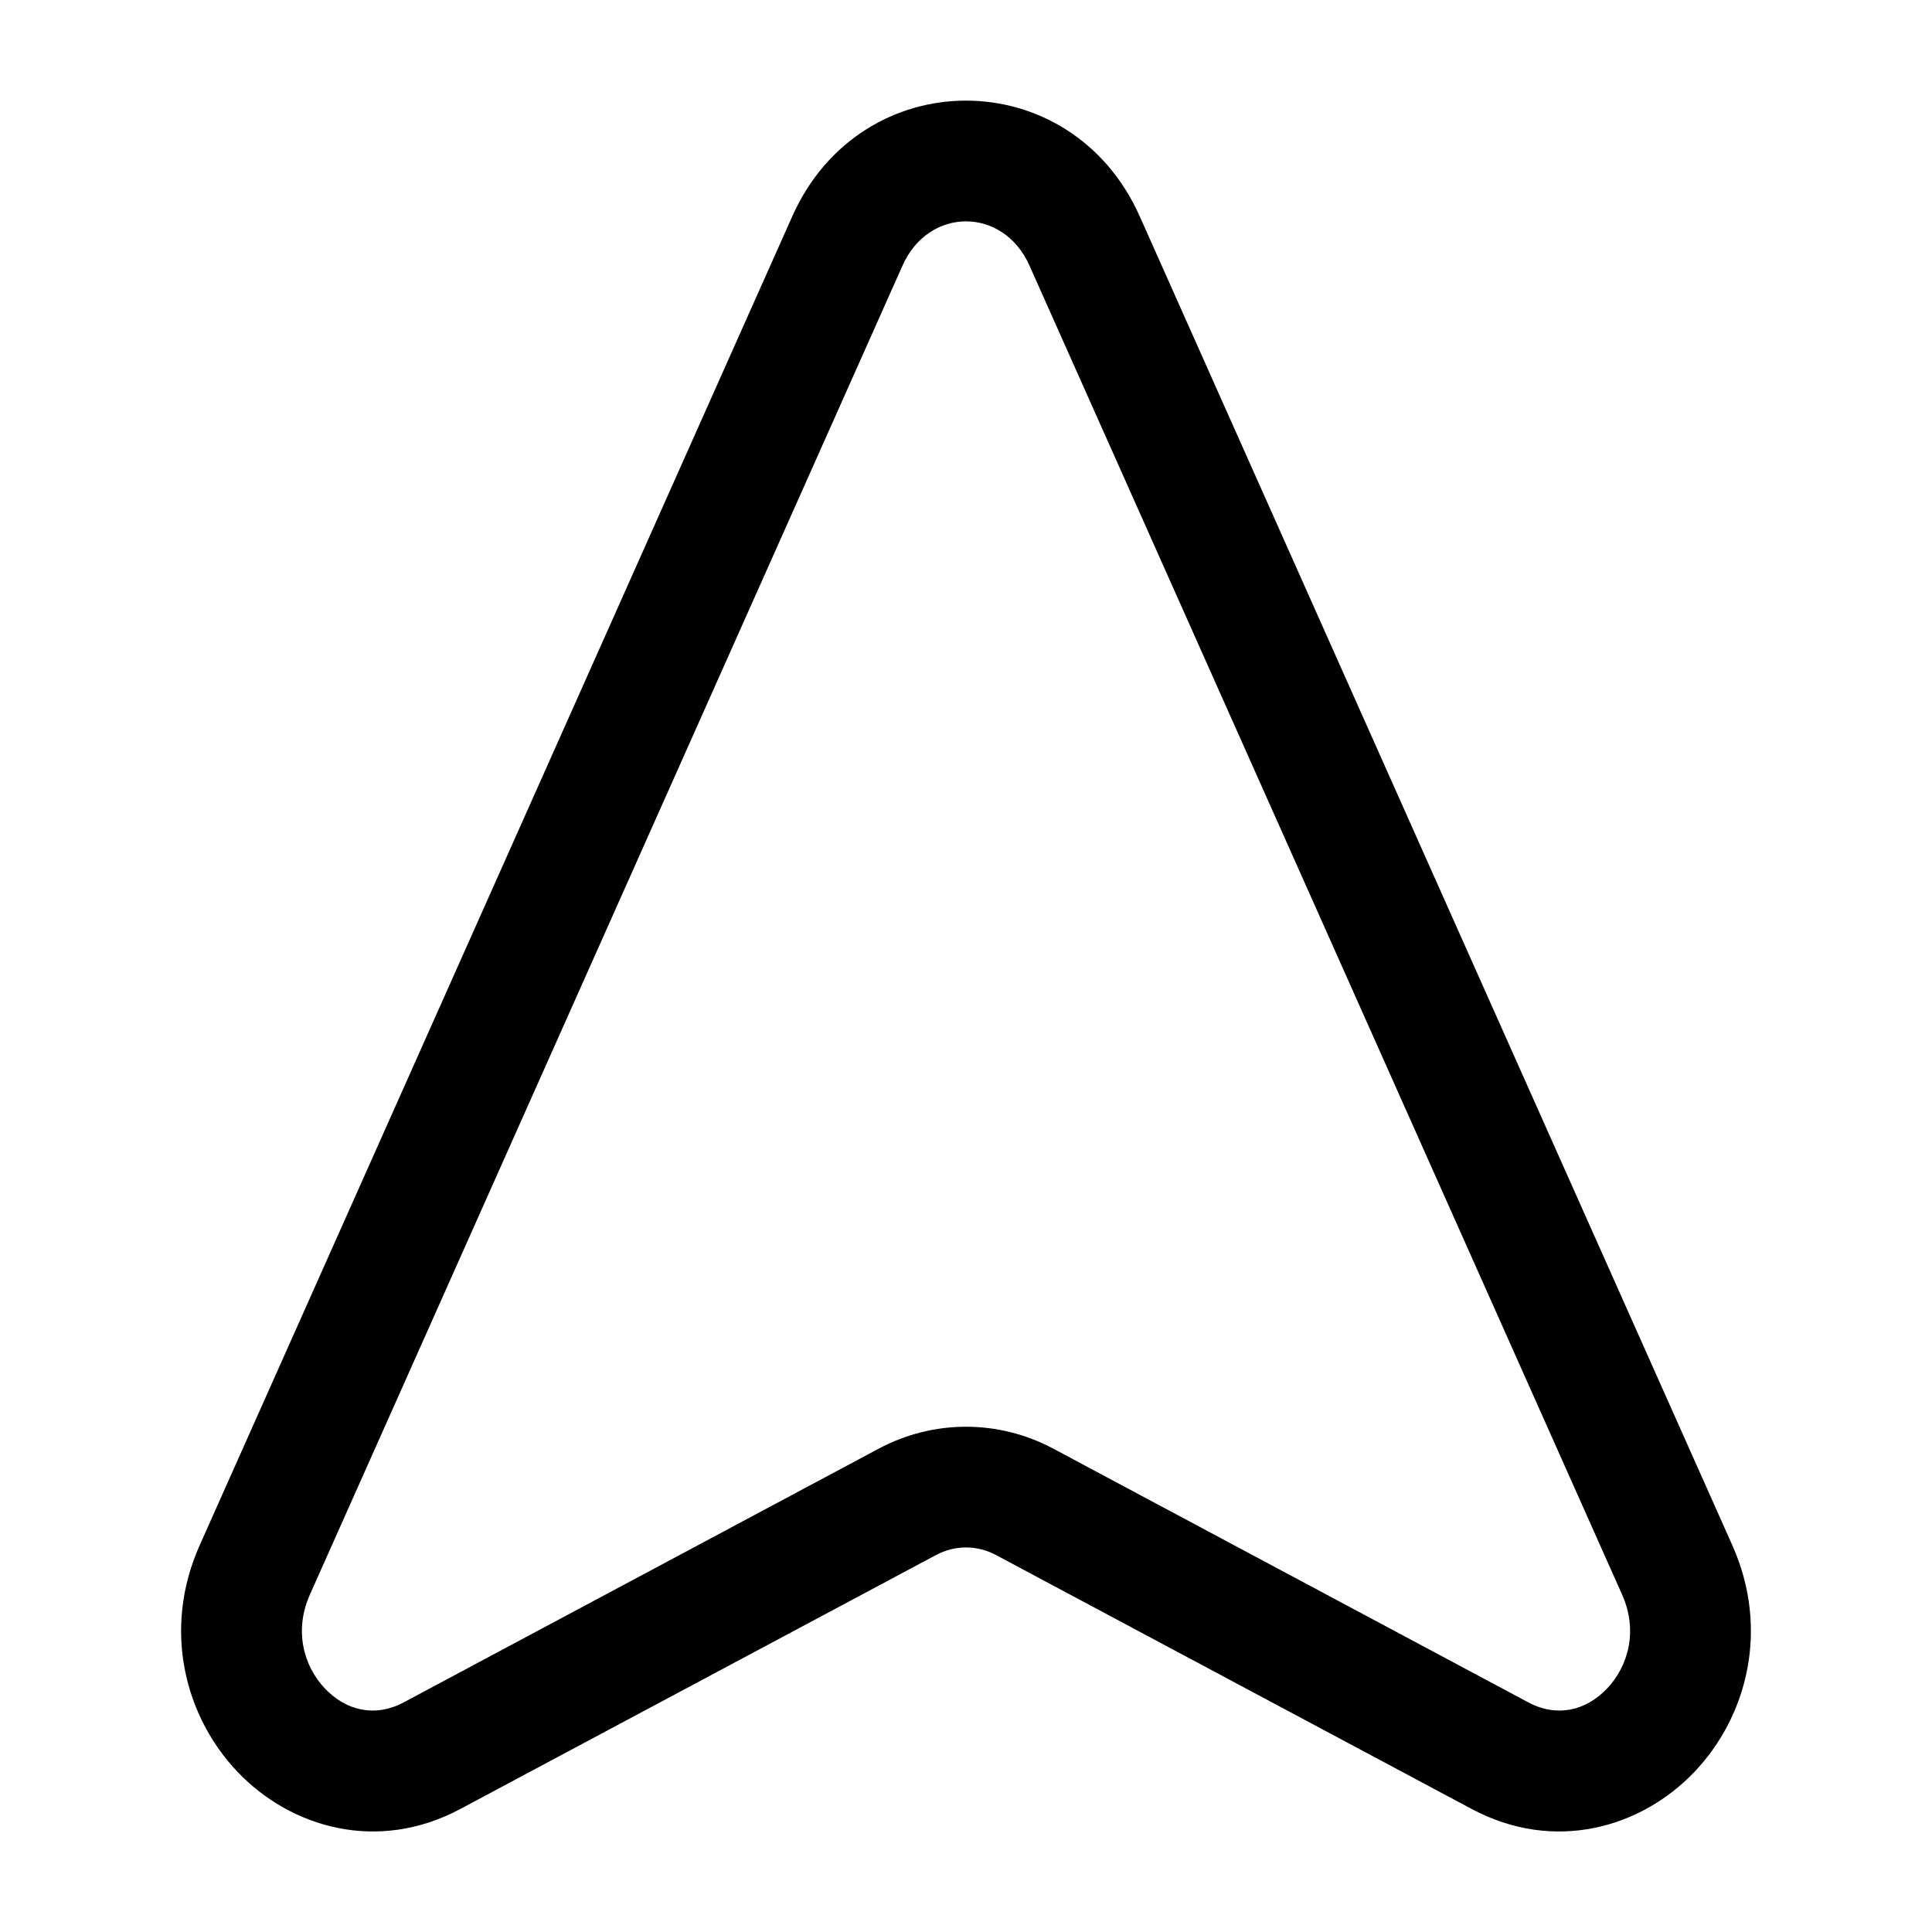 <svg width="24" height="24" viewBox="0 0 24 24" fill="none" xmlns="http://www.w3.org/2000/svg">
<path fill-rule="evenodd" clip-rule="evenodd" d="M21.047 22.013C21.701 21.328 21.987 20.245 21.52 19.197L14.158 2.687C13.303 0.771 10.697 0.771 9.842 2.687L2.48 19.197C2.013 20.245 2.299 21.328 2.953 22.013C3.612 22.703 4.688 23.022 5.72 22.471L5.367 21.809L5.72 22.471L11.624 19.319L11.271 18.657L11.624 19.319C11.862 19.191 12.138 19.191 12.376 19.319L18.28 22.471L18.633 21.809L18.28 22.471C19.312 23.022 20.388 22.703 21.047 22.013ZM18.986 21.148L18.636 21.804L18.986 21.148L13.083 17.995C12.403 17.633 11.597 17.633 10.917 17.995L5.014 21.148C4.658 21.337 4.3 21.251 4.038 20.977C3.771 20.697 3.65 20.256 3.85 19.808L11.212 3.298C11.538 2.567 12.462 2.567 12.788 3.298L20.15 19.808C20.35 20.256 20.229 20.697 19.962 20.977C19.7 21.251 19.342 21.337 18.986 21.148Z" fill="#000000"/>
</svg>